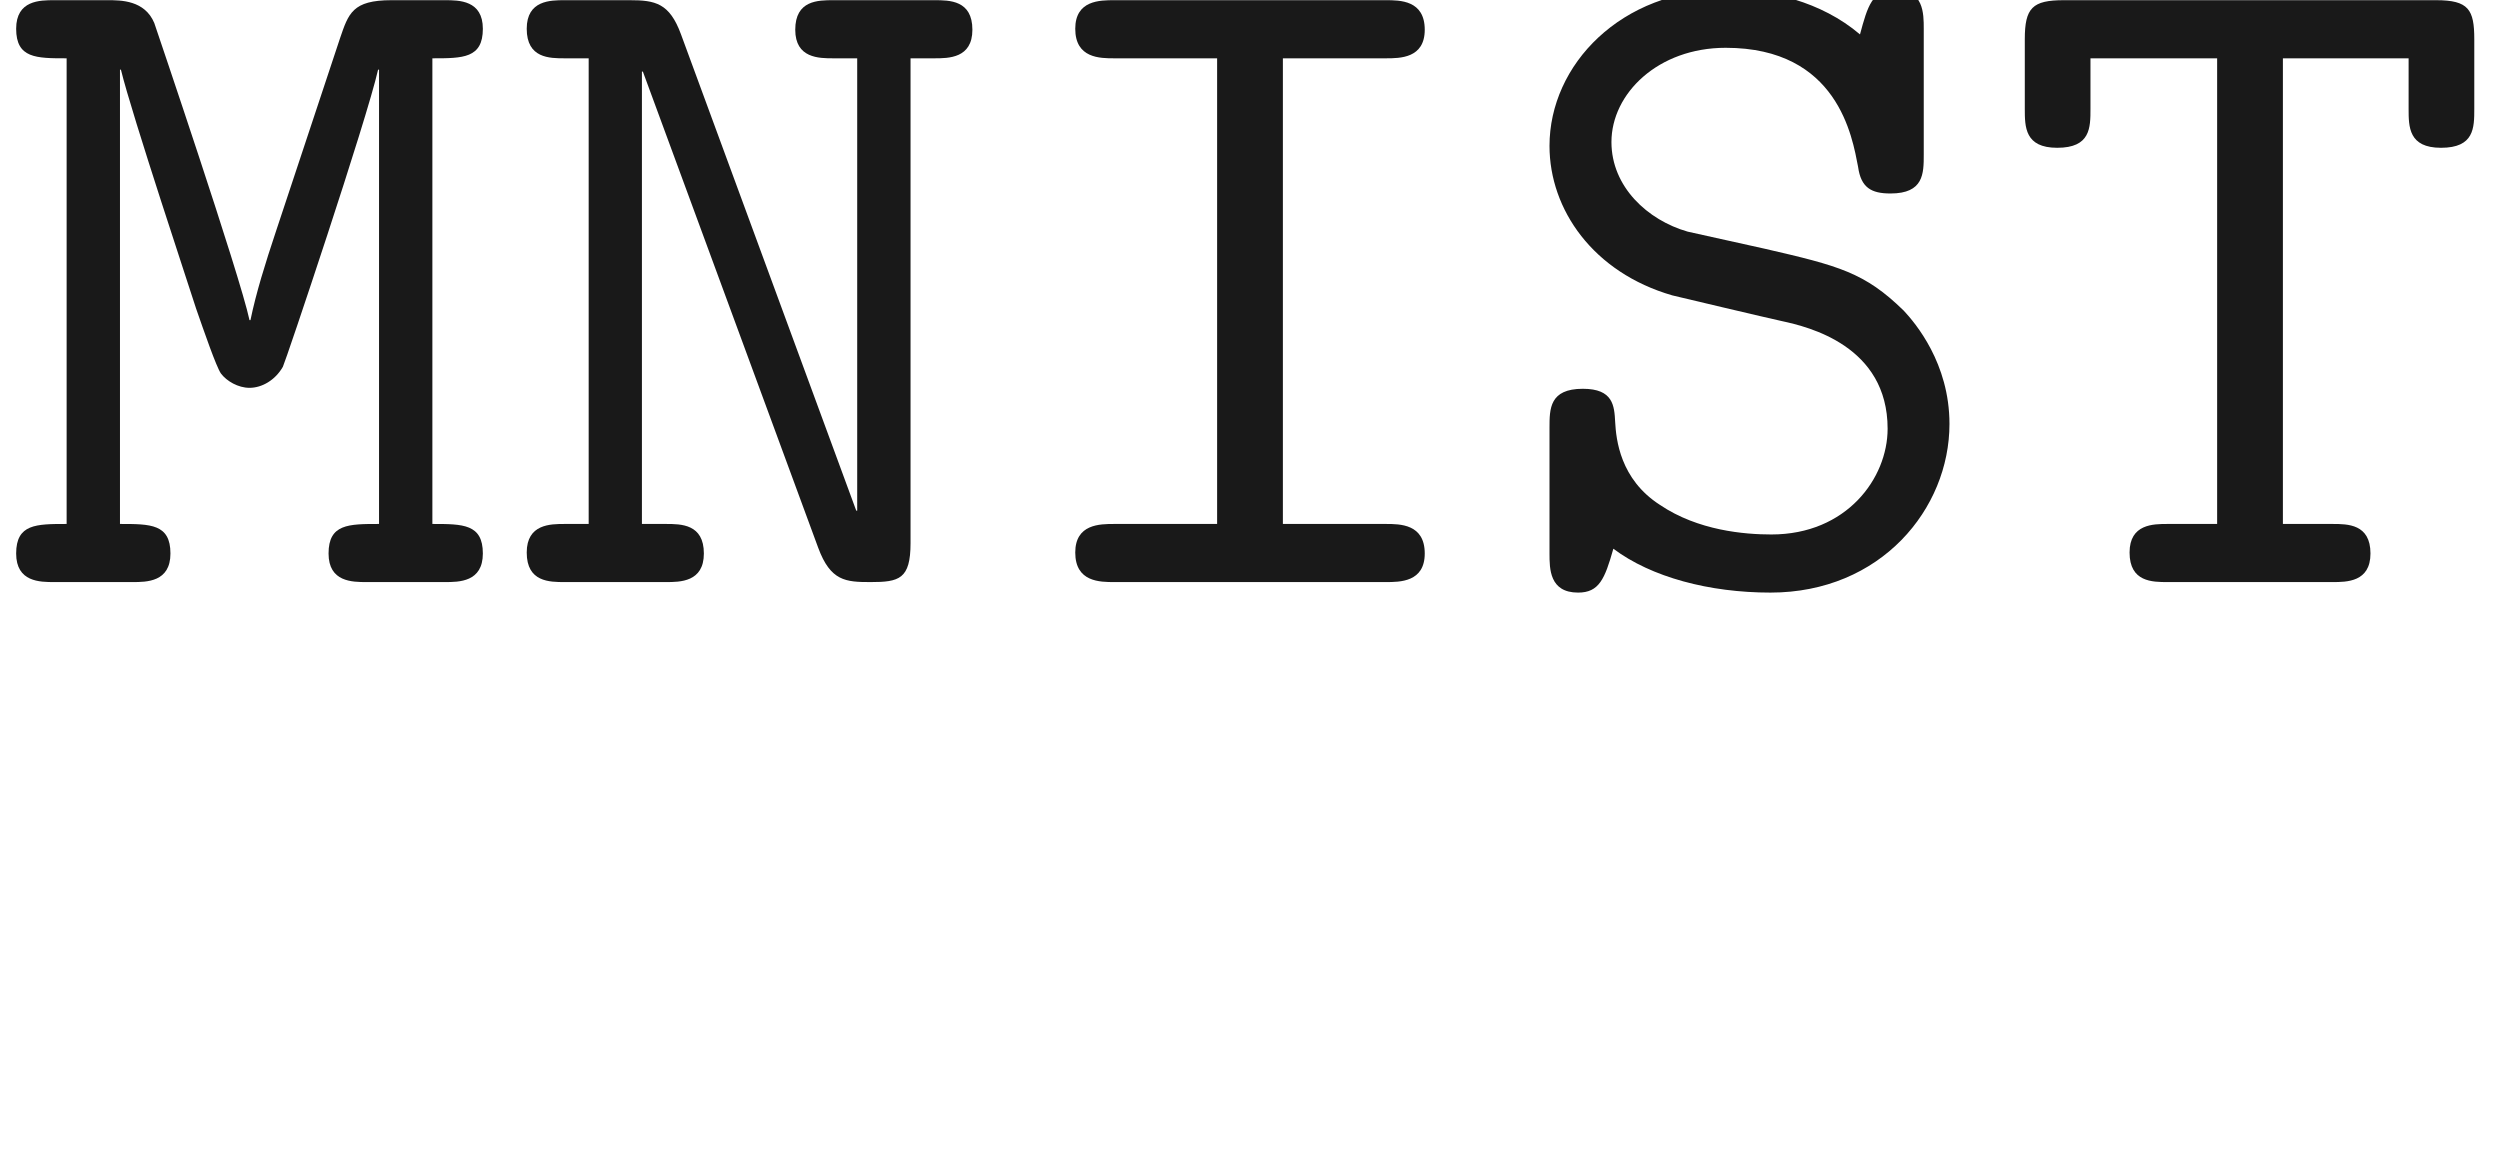 <ns0:svg xmlns:ns0="http://www.w3.org/2000/svg" xmlns:ns1="http://www.w3.org/1999/xlink" height="12.177pt" readme2tex:offset="-1.0000000004062315e-05" version="1.1" viewBox="-52.075 -68.126 26.152 12.177" width="26.152pt" xmlns:readme2tex="http://github.com/leegao/readme2tex/">
<ns0:defs>
<ns0:path d="M2.959 -5.479H4.035C4.184 -5.479 4.443 -5.479 4.443 -5.778C4.443 -6.087 4.184 -6.087 4.035 -6.087H1.196C1.046 -6.087 0.787 -6.087 0.787 -5.788C0.787 -5.479 1.046 -5.479 1.196 -5.479H2.271V-0.608H1.196C1.046 -0.608 0.787 -0.608 0.787 -0.309C0.787 0 1.046 0 1.196 0H4.035C4.184 0 4.443 0 4.443 -0.299C4.443 -0.608 4.184 -0.608 4.035 -0.608H2.959V-5.479Z" id="g0-73" />
<ns0:path d="M2.889 -3.676C2.77 -3.318 2.68 -3.029 2.62 -2.74H2.61C2.511 -3.208 1.634 -5.788 1.614 -5.848C1.514 -6.087 1.265 -6.087 1.126 -6.087H0.568C0.418 -6.087 0.169 -6.087 0.169 -5.788C0.169 -5.479 0.379 -5.479 0.697 -5.479V-0.608C0.379 -0.608 0.169 -0.608 0.169 -0.299C0.169 0 0.418 0 0.568 0H1.385C1.534 0 1.783 0 1.783 -0.299C1.783 -0.608 1.574 -0.608 1.255 -0.608V-5.36H1.265C1.375 -4.902 2.012 -2.989 2.052 -2.859C2.132 -2.63 2.262 -2.252 2.311 -2.182C2.371 -2.102 2.491 -2.032 2.61 -2.032C2.74 -2.032 2.879 -2.112 2.959 -2.252C2.989 -2.311 3.836 -4.832 3.955 -5.36H3.965V-0.608C3.646 -0.608 3.437 -0.608 3.437 -0.299C3.437 0 3.686 0 3.836 0H4.653C4.802 0 5.051 0 5.051 -0.299C5.051 -0.608 4.842 -0.608 4.523 -0.608V-5.479C4.842 -5.479 5.051 -5.479 5.051 -5.788C5.051 -6.087 4.802 -6.087 4.653 -6.087H4.095C3.686 -6.087 3.646 -5.948 3.557 -5.689L2.889 -3.676Z" id="g0-77" />
<ns0:path d="M1.893 -5.729C1.773 -6.057 1.624 -6.087 1.355 -6.087H0.677C0.528 -6.087 0.279 -6.087 0.279 -5.788C0.279 -5.479 0.518 -5.479 0.677 -5.479H0.927V-0.608H0.677C0.528 -0.608 0.279 -0.608 0.279 -0.309C0.279 0 0.518 0 0.677 0H1.734C1.883 0 2.132 0 2.132 -0.299C2.132 -0.608 1.893 -0.608 1.734 -0.608H1.484V-5.34H1.494L3.328 -0.359C3.457 -0.01 3.616 0 3.875 0C4.174 0 4.294 -0.03 4.294 -0.408V-5.479H4.543C4.692 -5.479 4.941 -5.479 4.941 -5.778C4.941 -6.087 4.702 -6.087 4.543 -6.087H3.487C3.328 -6.087 3.088 -6.087 3.088 -5.778C3.088 -5.479 3.337 -5.479 3.487 -5.479H3.736V-0.747H3.726L1.893 -5.729Z" id="g0-78" />
<ns0:path d="M2.949 -2.73C3.228 -2.67 4.055 -2.471 4.055 -1.604C4.055 -1.086 3.626 -0.498 2.839 -0.498C2.56 -0.498 2.072 -0.538 1.674 -0.807C1.255 -1.076 1.215 -1.494 1.205 -1.674C1.196 -1.843 1.186 -2.022 0.867 -2.022C0.518 -2.022 0.518 -1.813 0.518 -1.614V-0.299C0.518 -0.139 0.518 0.11 0.817 0.11C1.036 0.11 1.096 -0.03 1.186 -0.349C1.584 -0.05 2.192 0.11 2.829 0.11C3.985 0.11 4.702 -0.767 4.702 -1.654C4.702 -2.291 4.344 -2.71 4.224 -2.839C3.816 -3.238 3.547 -3.308 2.77 -3.487L1.963 -3.666C1.544 -3.786 1.166 -4.135 1.166 -4.603C1.166 -5.111 1.654 -5.589 2.361 -5.589C3.537 -5.589 3.686 -4.653 3.746 -4.344C3.776 -4.125 3.885 -4.065 4.085 -4.065C4.433 -4.065 4.433 -4.274 4.433 -4.473V-5.788C4.433 -5.948 4.433 -6.197 4.135 -6.197C3.895 -6.197 3.846 -6.027 3.766 -5.729C3.357 -6.077 2.819 -6.197 2.371 -6.197C1.265 -6.197 0.518 -5.41 0.518 -4.563C0.518 -3.895 0.976 -3.238 1.803 -2.999C1.843 -2.989 2.809 -2.76 2.949 -2.73Z" id="g0-83" />
<ns0:path d="M2.959 -5.479H4.274V-4.951C4.274 -4.762 4.274 -4.543 4.613 -4.543C4.961 -4.543 4.961 -4.752 4.961 -4.951V-5.679C4.961 -5.988 4.902 -6.087 4.563 -6.087H0.667C0.339 -6.087 0.259 -6.007 0.259 -5.679V-4.951C0.259 -4.762 0.259 -4.543 0.598 -4.543C0.946 -4.543 0.946 -4.752 0.946 -4.951V-5.479H2.271V-0.608H1.753C1.604 -0.608 1.355 -0.608 1.355 -0.309C1.355 0 1.594 0 1.753 0H3.477C3.626 0 3.875 0 3.875 -0.299C3.875 -0.608 3.636 -0.608 3.477 -0.608H2.959V-5.479Z" id="g0-84" />
<ns0:path d="M3.318 -0.757C3.357 -0.359 3.626 0.06 4.095 0.06C4.304 0.06 4.912 -0.08 4.912 -0.887V-1.445H4.663V-0.887C4.663 -0.309 4.413 -0.249 4.304 -0.249C3.975 -0.249 3.935 -0.697 3.935 -0.747V-2.74C3.935 -3.158 3.935 -3.547 3.577 -3.915C3.188 -4.304 2.69 -4.463 2.212 -4.463C1.395 -4.463 0.707 -3.995 0.707 -3.337C0.707 -3.039 0.907 -2.869 1.166 -2.869C1.445 -2.869 1.624 -3.068 1.624 -3.328C1.624 -3.447 1.574 -3.776 1.116 -3.786C1.385 -4.135 1.873 -4.244 2.192 -4.244C2.68 -4.244 3.248 -3.856 3.248 -2.969V-2.6C2.74 -2.57 2.042 -2.54 1.415 -2.242C0.667 -1.903 0.418 -1.385 0.418 -0.946C0.418 -0.139 1.385 0.11 2.012 0.11C2.67 0.11 3.128 -0.289 3.318 -0.757ZM3.248 -2.391V-1.395C3.248 -0.448 2.531 -0.11 2.082 -0.11C1.594 -0.11 1.186 -0.458 1.186 -0.956C1.186 -1.504 1.604 -2.331 3.248 -2.391Z" id="g1-97" />
</ns0:defs>
<ns0:g fill-opacity="0.9" id="page1">
<ns0:use x="-52.075" y="-62.037" ns1:href="#g0-77" />
<ns0:use x="-46.844" y="-62.037" ns1:href="#g0-78" />
<ns0:use x="-41.614" y="-62.037" ns1:href="#g0-73" />
<ns0:use x="-36.384" y="-62.037" ns1:href="#g0-83" />
<ns0:use x="-31.153" y="-62.037" ns1:href="#g0-84" />
</ns0:g>
</ns0:svg>